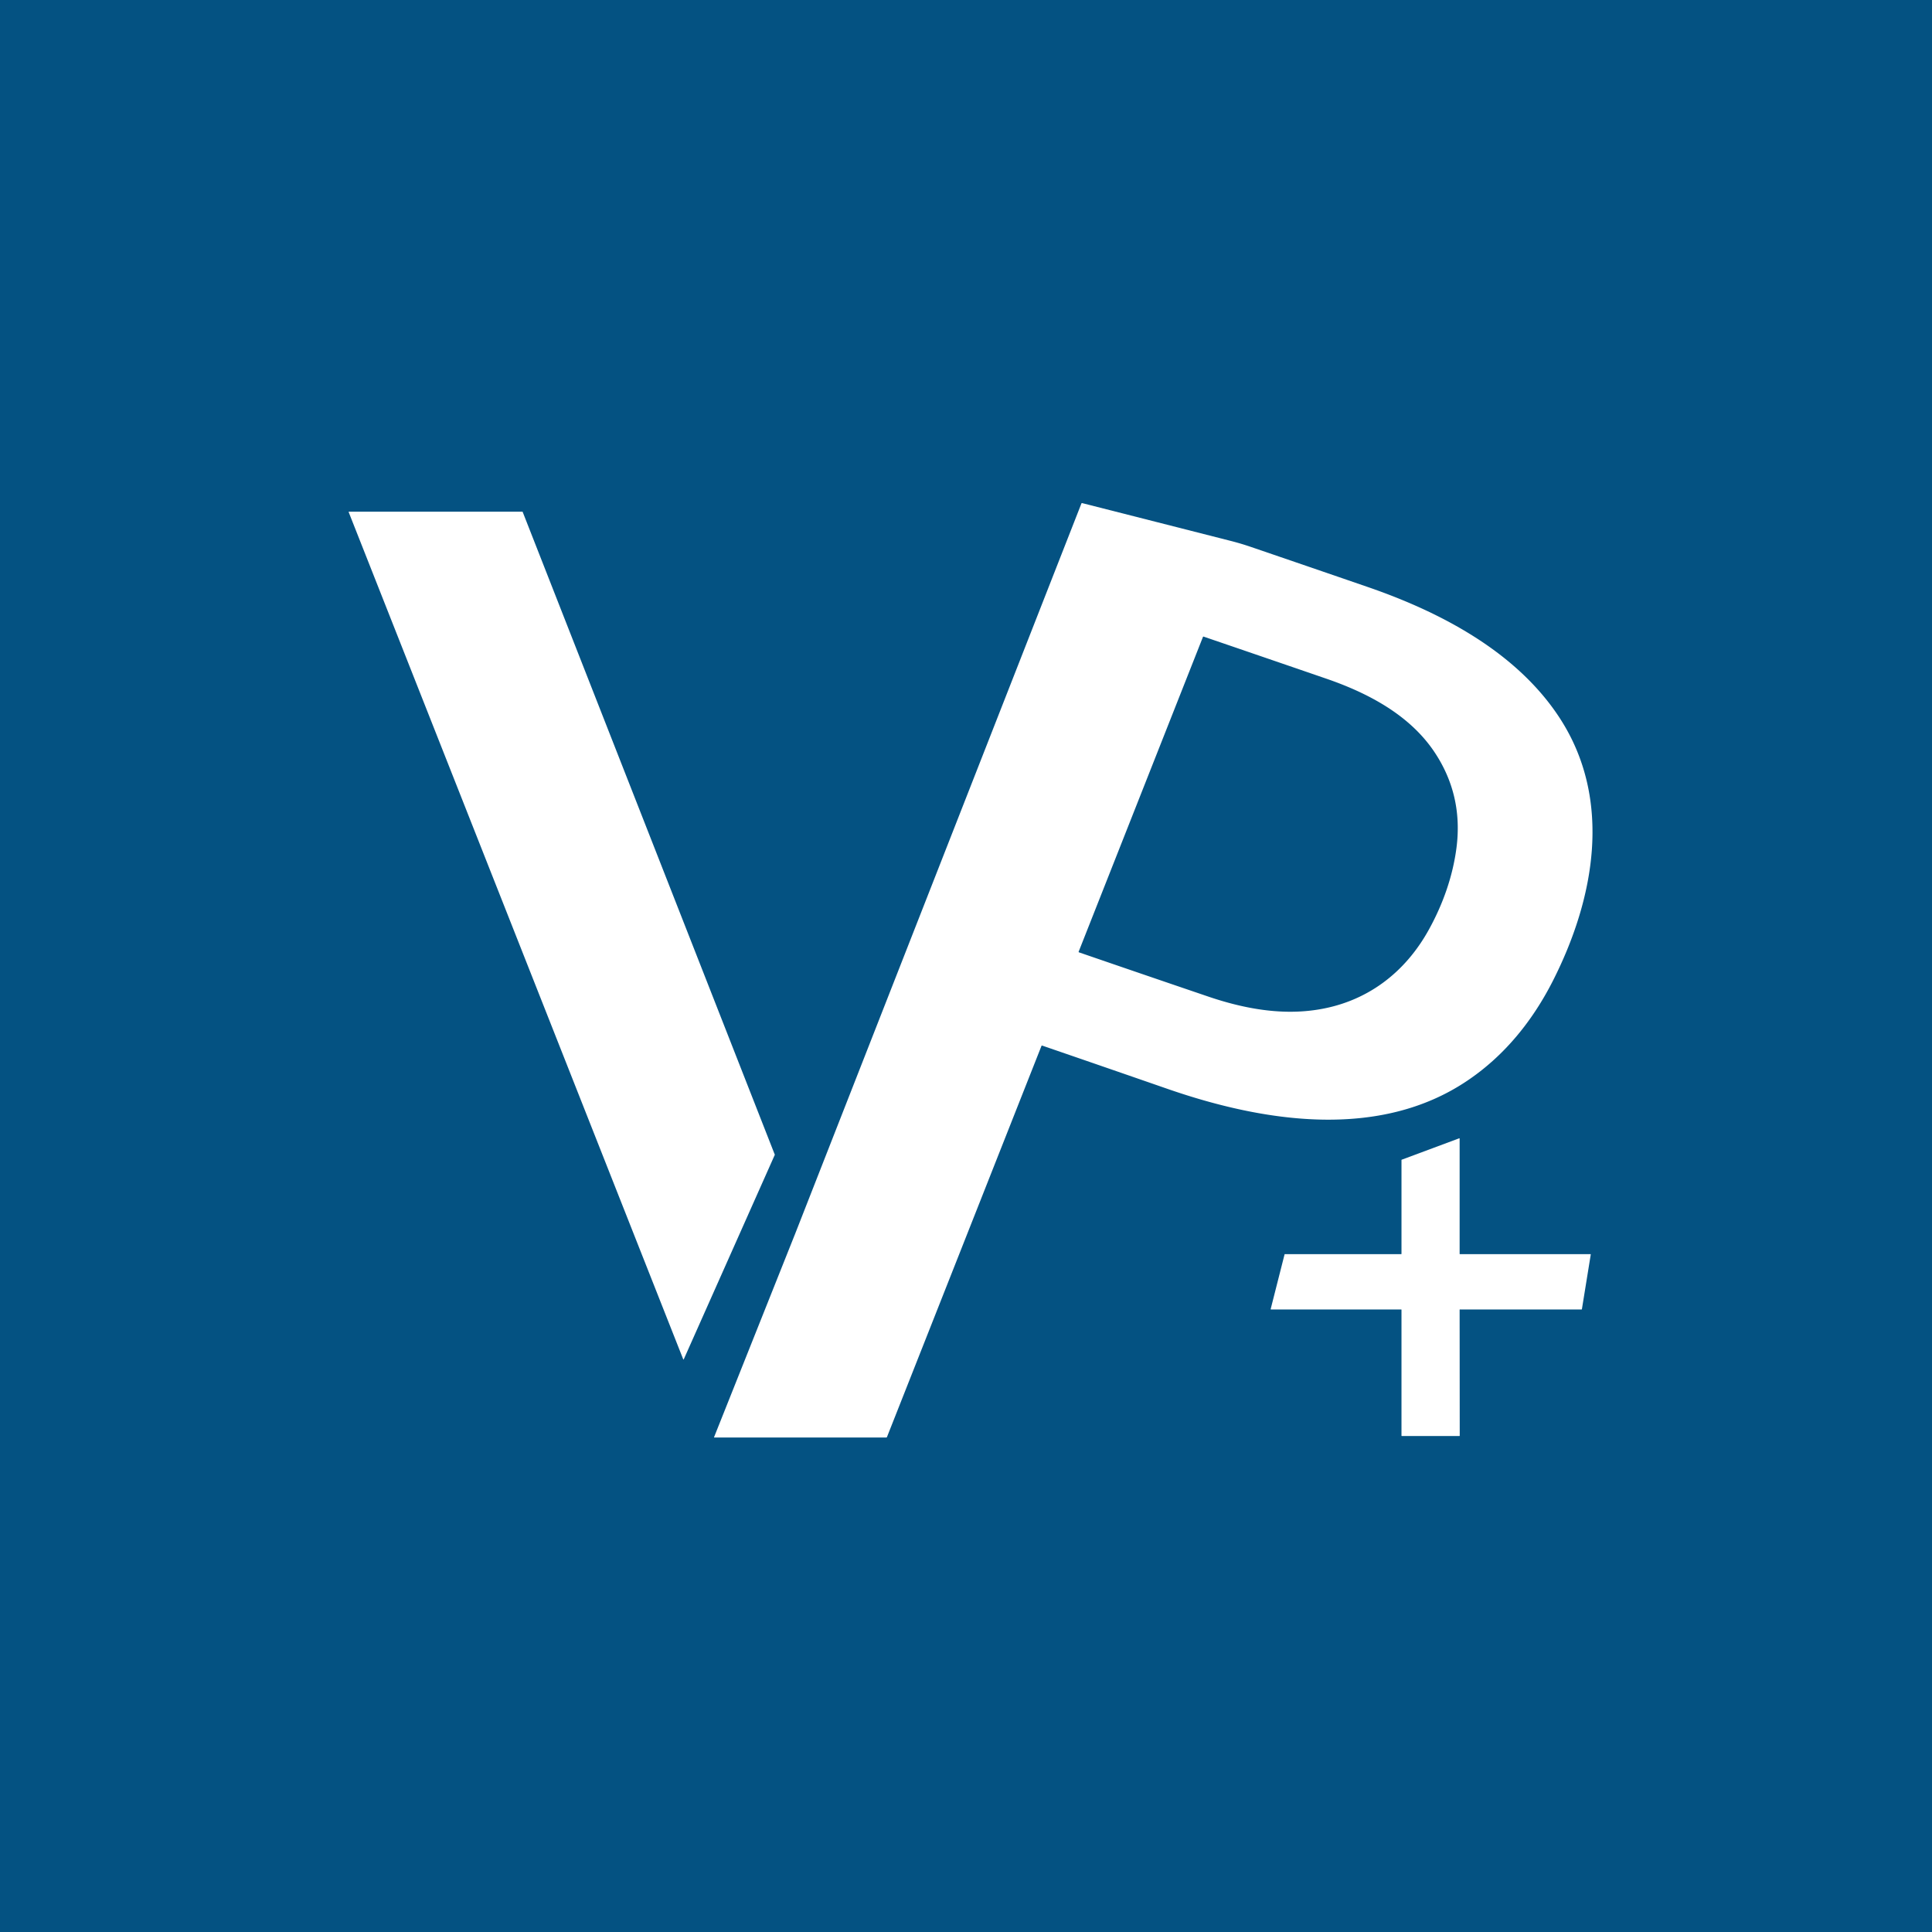 <?xml version="1.0" encoding="UTF-8" standalone="no"?>
<!-- Created with Inkscape (http://www.inkscape.org/) -->

<svg
   width="512"
   height="512"
   viewBox="0 0 135.467 135.467"
   version="1.1"
   id="svg5"
   inkscape:version="1.4 (e7c3feb1, 2024-10-09)"
   sodipodi:docname="appIcon.svg"
   inkscape:export-filename="vpp.png"
   inkscape:export-xdpi="96"
   inkscape:export-ydpi="96"
   xmlns:inkscape="http://www.inkscape.org/namespaces/inkscape"
   xmlns:sodipodi="http://sodipodi.sourceforge.net/DTD/sodipodi-0.dtd"
   xmlns="http://www.w3.org/2000/svg"
   xmlns:svg="http://www.w3.org/2000/svg">
  <sodipodi:namedview
     id="namedview7"
     pagecolor="#ffffff"
     bordercolor="#000000"
     borderopacity="0.25"
     inkscape:showpageshadow="2"
     inkscape:pageopacity="0.0"
     inkscape:pagecheckerboard="0"
     inkscape:deskcolor="#d1d1d1"
     inkscape:document-units="mm"
     showgrid="false"
     inkscape:zoom="1.1300912"
     inkscape:cx="153.52743"
     inkscape:cy="310.15196"
     inkscape:window-width="1712"
     inkscape:window-height="1040"
     inkscape:window-x="0"
     inkscape:window-y="44"
     inkscape:window-maximized="1"
     inkscape:current-layer="svg5"
     inkscape:pageshadow="2" />
  <defs
     id="defs2" />
  <rect
     style="fill:#045282;fill-opacity:1;stroke-width:0.951;stroke-linecap:round;stroke-linejoin:round"
     id="rect1103"
     width="135.467"
     height="135.467"
     x="4.4408921e-16"
     y="0" />
  <g
     id="g224"
     transform="matrix(0.07,0,0,0.07,13.709,20.936)"
     style="fill:#ffffff;fill-opacity:1">
    <g
       transform="matrix(1.055,0,0,1.002,16.162,-115.678)"
       id="g54"
       style="fill:#ffffff;fill-opacity:1">
      <path
         d="m 787.9,862.5 -146.7,391 q -0.2,0.5 -0.7,0.5 H 477.2 a 0.2,0.2 -80.3 0 1 -0.2,-0.3 l 76.3,-201.5 a 3.5,0.9 -68.1 0 0 0.2,-0.5 Q 689.7,686 825.8,320.3 q 0.2,-0.5 0.7,-0.4 70.6,18.9 141.1,37.8 9.7,2.6 19.1,6 55.3,19.9 110.5,39.9 c 70.5,25.5 142.1,65.5 182.7,131.1 50.8,82.2 32.9,181.4 -6.7,263.3 -18.8,38.8 -45,73.6 -80.3,98.8 -84,60.2 -194.2,41.8 -284.2,9.1 q -60.2,-22 -120.2,-43.7 a 0.5,0.5 0 0 0 -0.6,0.3 z m 394,-197.9 q 6.5,-53 -21.2,-96.3 c -23.5,-36.7 -62.8,-58.6 -102.7,-73 q -58,-21 -116.1,-41.9 -0.5,-0.2 -0.7,0.3 l -118,314.6 q -0.2,0.5 0.3,0.7 61,22.1 121.6,43.8 c 33.2,12 68.3,19.1 102.9,13.8 48.8,-7.4 85.5,-37.6 108,-80.9 13.1,-25.1 22.4,-52.7 25.9,-81.1 z"
         fill="#000000"
         id="path48"
         style="fill:#ffffff;fill-opacity:1" />
      <path
         d="M 447.7,1175.7 130.1,328.9 a 0.3,0.3 0 0 1 0.3,-0.4 H 295 a 0.3,0.3 0 0 1 0.3,0.2 l 239.4,642.6 a 0.3,0.3 0 0 1 -0.1,0.3 l -86.3,204.1 a 0.3,0.3 0 0 1 -0.6,0 z"
         fill="#000000"
         id="path50"
         style="fill:#ffffff;fill-opacity:1" />
      <path
         d="m 1129.4,1126 h -123.6 a 0.3,0.3 0 0 1 -0.3,-0.4 l 13.2,-54.7 a 0.3,0.3 0 0 1 0.3,-0.2 h 110.4 a 0.3,0.3 0 0 0 0.3,-0.3 v -93.7 a 0.3,0.3 0 0 1 0.2,-0.4 l 54.6,-21.4 a 0.3,0.3 0 0 1 0.4,0.3 v 115.2 a 0.3,0.3 0 0 0 0.4,0.3 h 123.8 a 0.3,0.3 0 0 1 0.3,0.4 l -8.4,54.6 a 0.3,0.3 0 0 1 -0.3,0.3 h -115.4 a 0.3,0.3 0 0 0 -0.4,0.3 l 0.1,125.9 a 0.3,0.3 0 0 1 -0.4,0.3 H 1130 a 0.3,0.3 0 0 1 -0.3,-0.3 v -125.9 a 0.3,0.3 0 0 0 -0.3,-0.3 z"
         fill="#1f8f56"
         id="path52"
         style="fill:#ffffff;fill-opacity:1" />
    </g>
  </g>
</svg>
